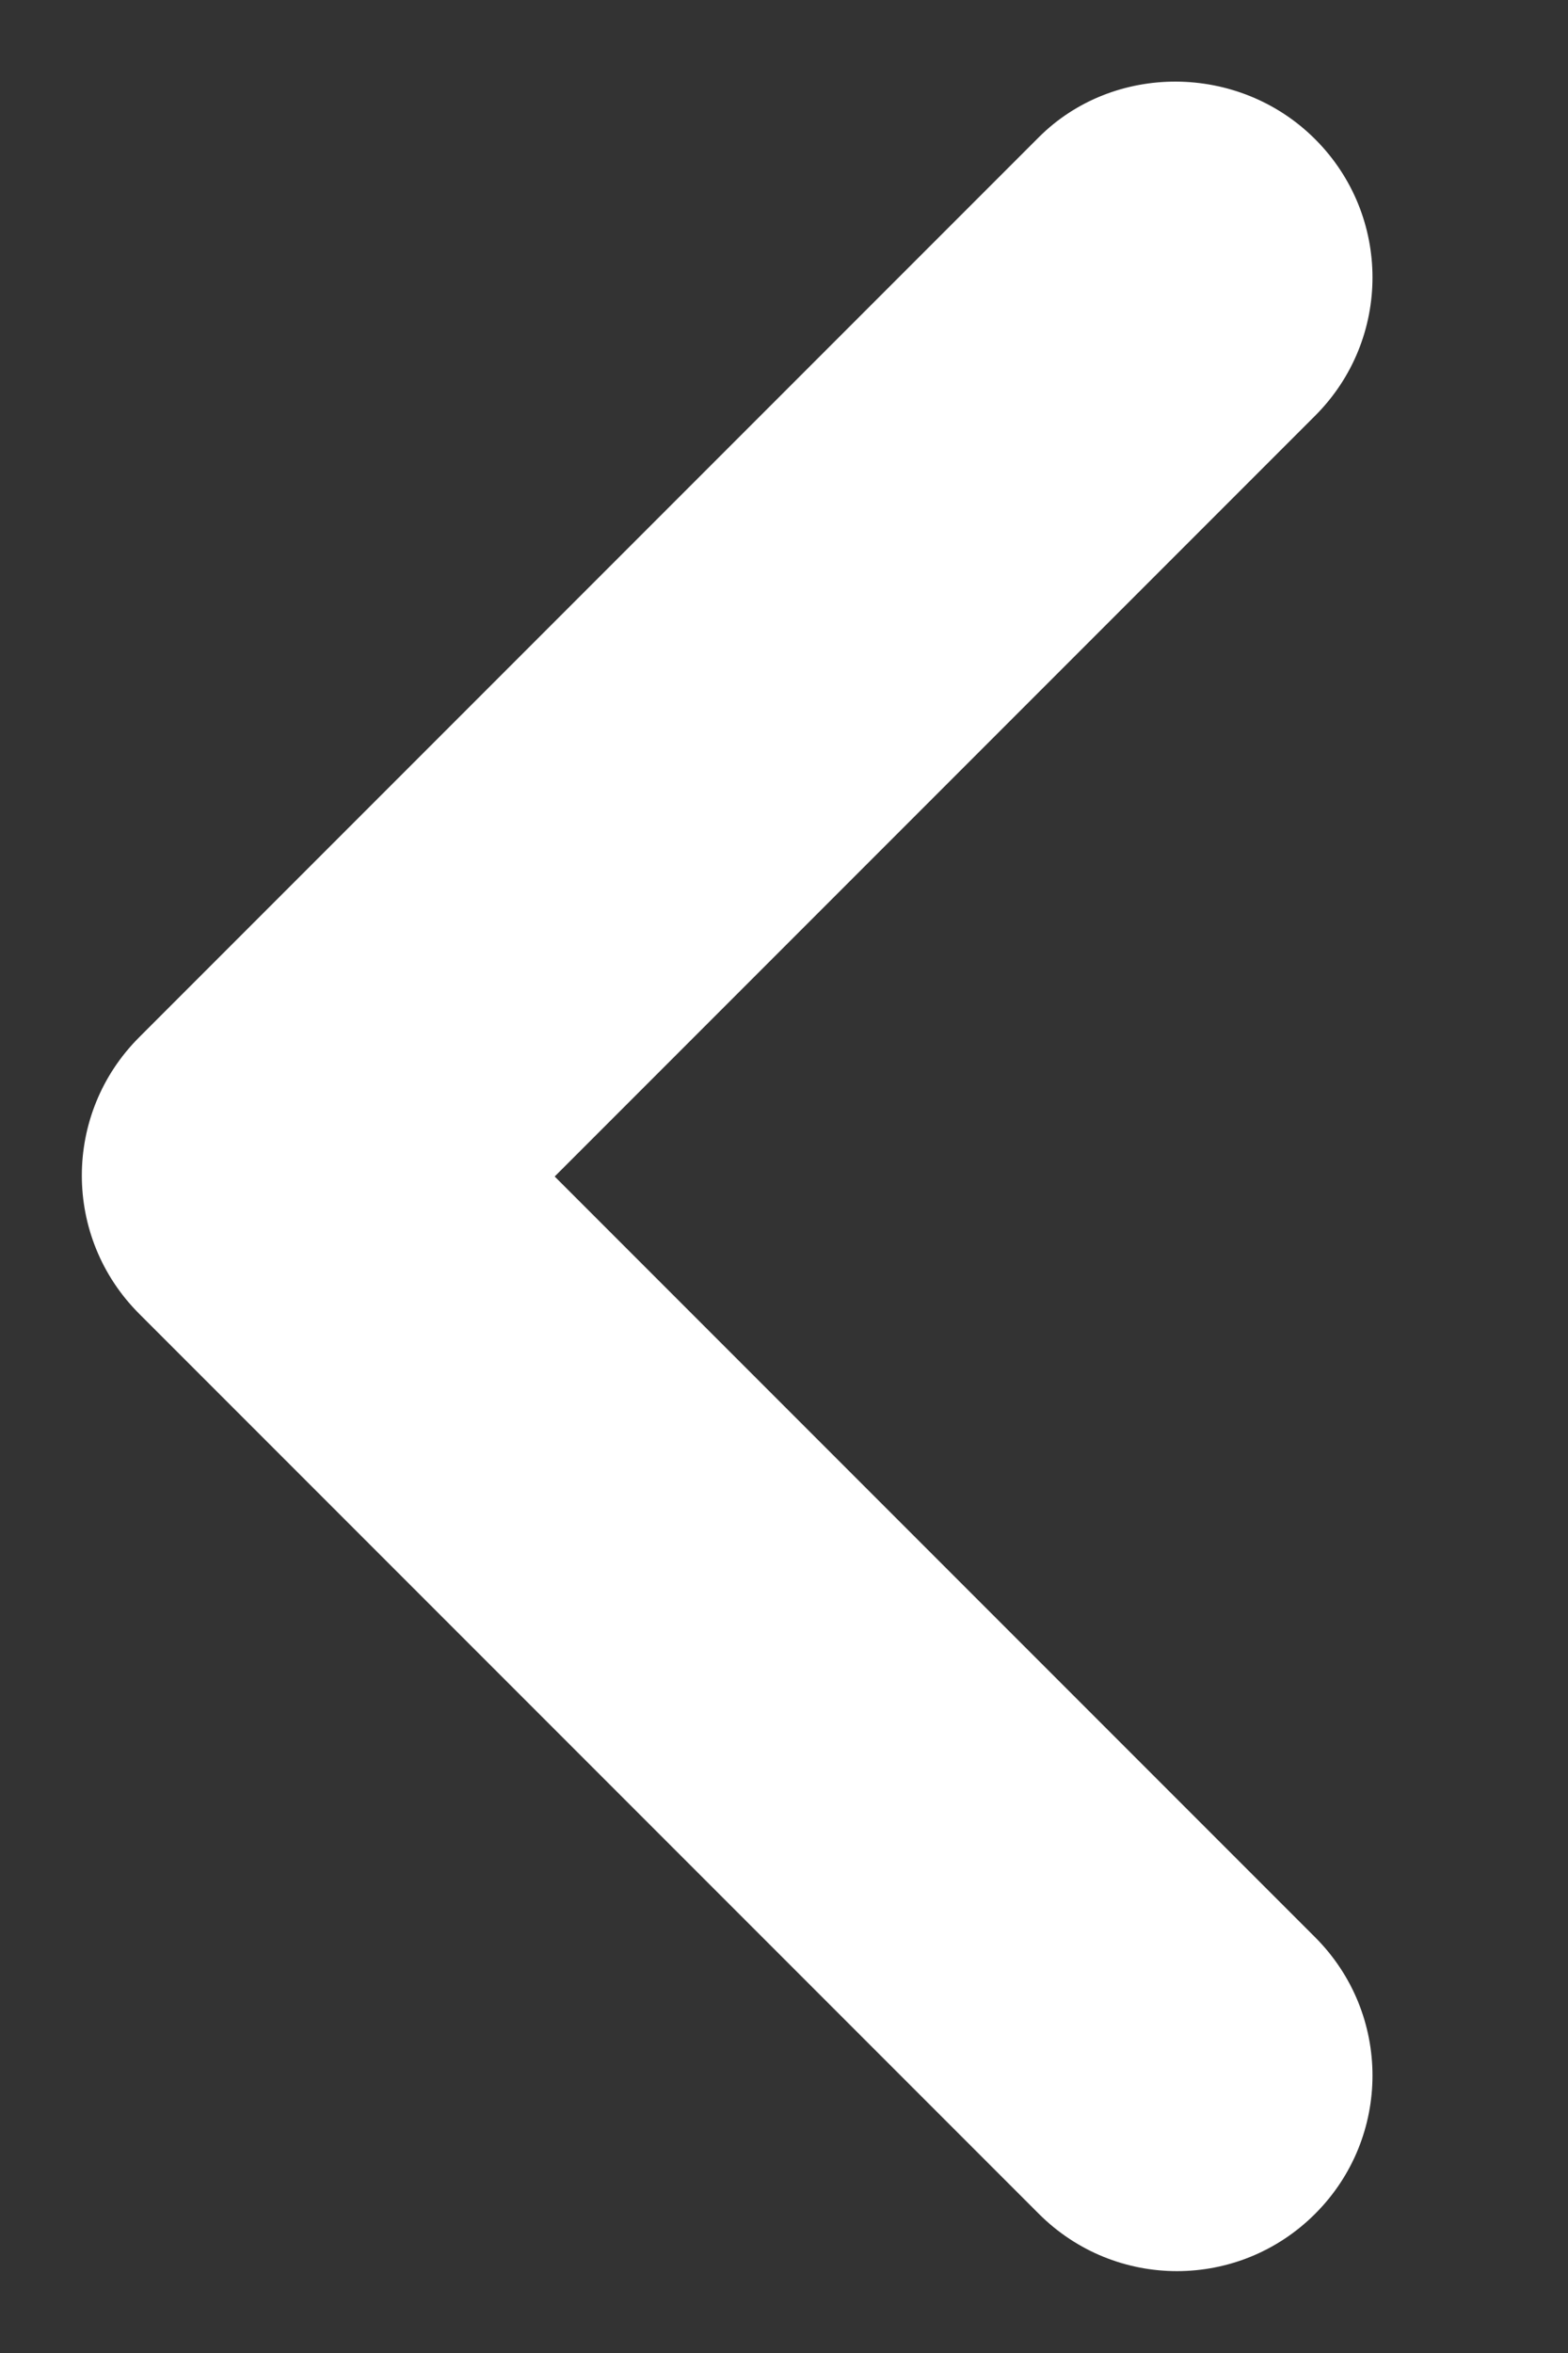 <svg width="8" height="12" viewBox="0 0 8 12" fill="none" xmlns="http://www.w3.org/2000/svg">
<rect x="0" y="0" width="8" height="12" fill="#333333" stroke="none"/>
<path fill-rule="evenodd" clip-rule="evenodd" d="M6.71 0.71C7.1 1.1 7.1 1.73 6.71 2.12L2.83 6L6.71 9.88C7.1 10.27 7.1 10.9 6.71 11.29C6.32 11.68 5.69 11.68 5.3 11.29L0.71 6.7C0.32 6.31 0.32 5.68 0.71 5.29L5.3 0.7C5.68 0.32 6.32 0.32 6.71 0.71Z" fill="white"/>
</svg>
